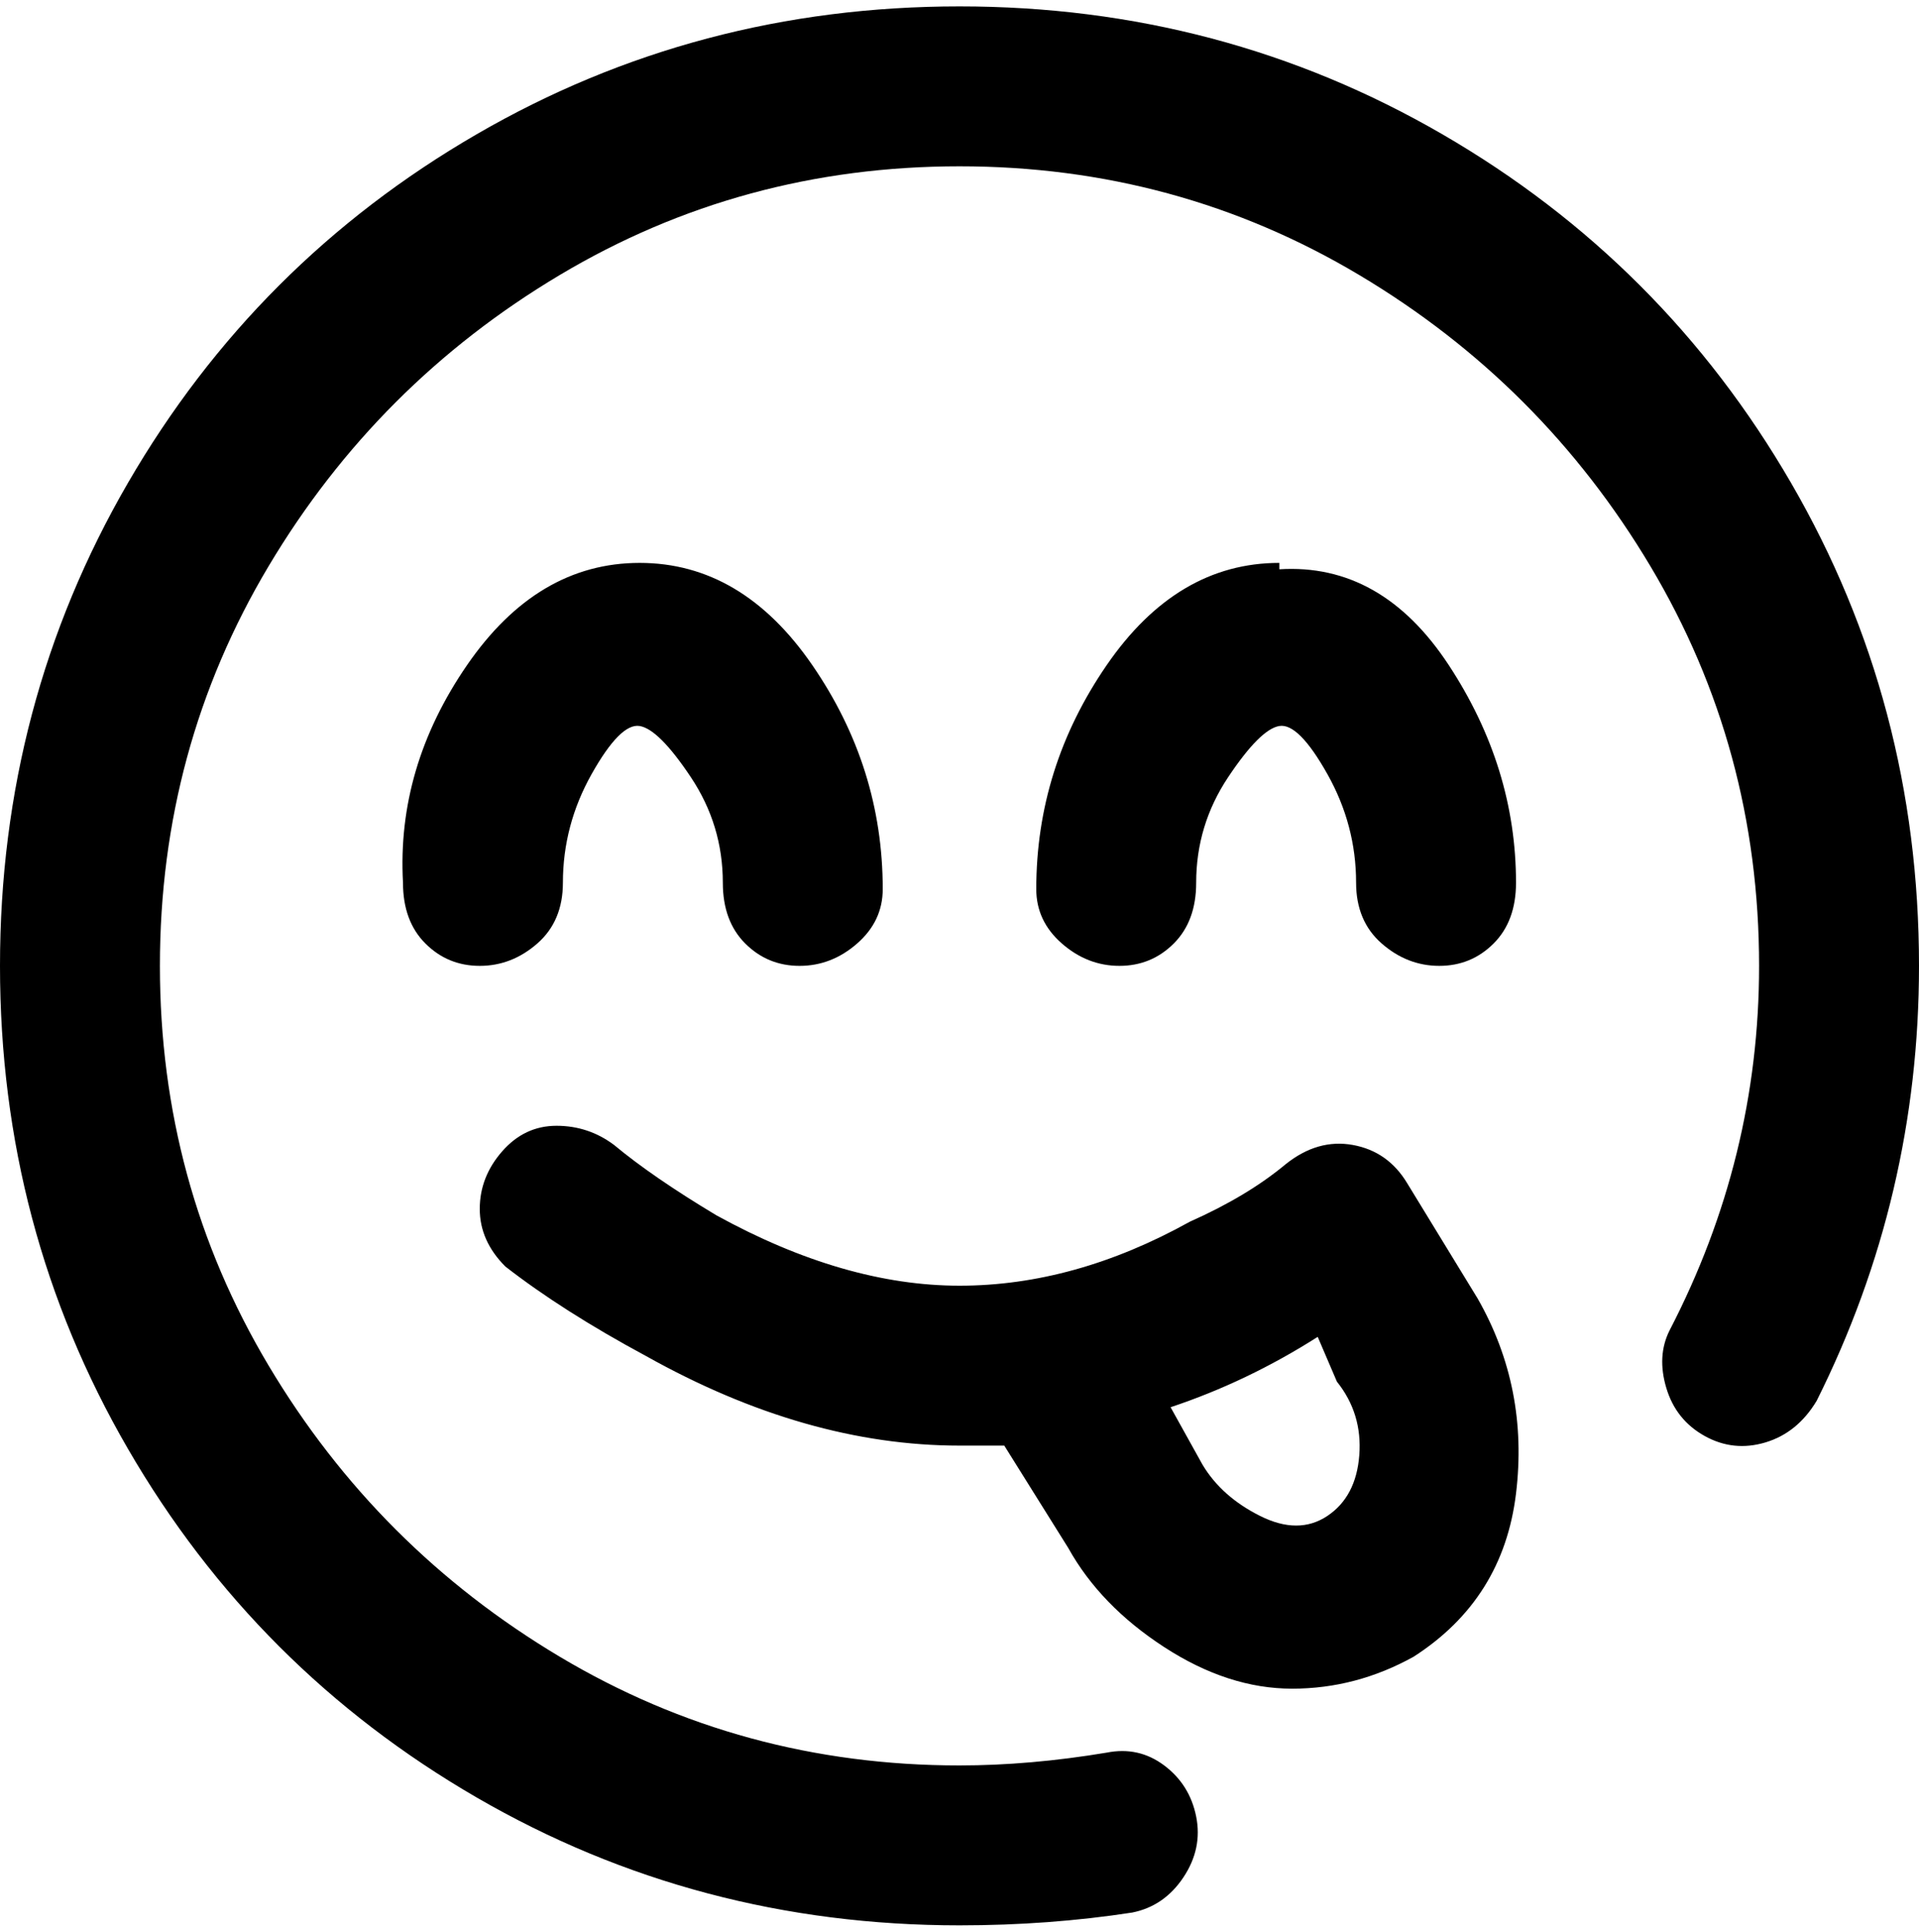 <svg viewBox="0 0 300 302.001" xmlns="http://www.w3.org/2000/svg"><path d="M75 151q-5 0-8.5-3.5T63 138q-1-18 10-34t27-16q16 0 27 16t11 35q0 5-4 8.5t-9 3.5q-5 0-8.5-3.5T113 138q0-9-5-16.5t-8-8q-3-.5-7.5 7.5T88 138q0 6-4 9.5t-9 3.5zm156 52q8 14 6 30.5T221 259q-9 5-19 5t-20-6.5q-10-6.5-15-15.5l-10-16h-7q-24 0-49-14-13-7-22-14-4-4-4-9t3.5-9q3.5-4 8.5-4t9 3q6 5 16 11 20 11 38 11t36-10q9-4 15-9 5-4 10.5-3t8.5 6l11 18zm-22 13l-3-7q-11 7-23 11l5 9q3 5 9 8t10.5 0q4.5-3 5-9.5T209 216zm-9-128q-16 0-27 16t-11 35q0 5 4 8.5t9 3.5q5 0 8.5-3.5t3.5-9.5q0-9 5-16.5t8-8q3-.5 7.5 7.5t4.5 17q0 6 4 9.5t9 3.5q5 0 8.5-3.5t3.5-9.5q0-18-10.5-34T200 89v-1zM150 1q-41 0-75.5 20T20 75.5Q0 110 0 151t20 75.5Q40 261 74.5 281t75.5 20q14 0 27-2 5-1 8-5.5t2-9.5q-1-5-5-8t-9-2q-12 2-23 2-34 0-62.5-17T42 213.5Q25 185 25 151t17-62.5Q59 60 87.5 43T150 26q34 0 62.5 17T258 88.5q17 28.5 17 62.5 0 30-14 57-2 4-.5 9t6 7.5q4.5 2.5 9.5 1t8-6.5q16-32 16-68 0-41-20-75.5T225.5 21Q191 1 150 1z"/></svg>
